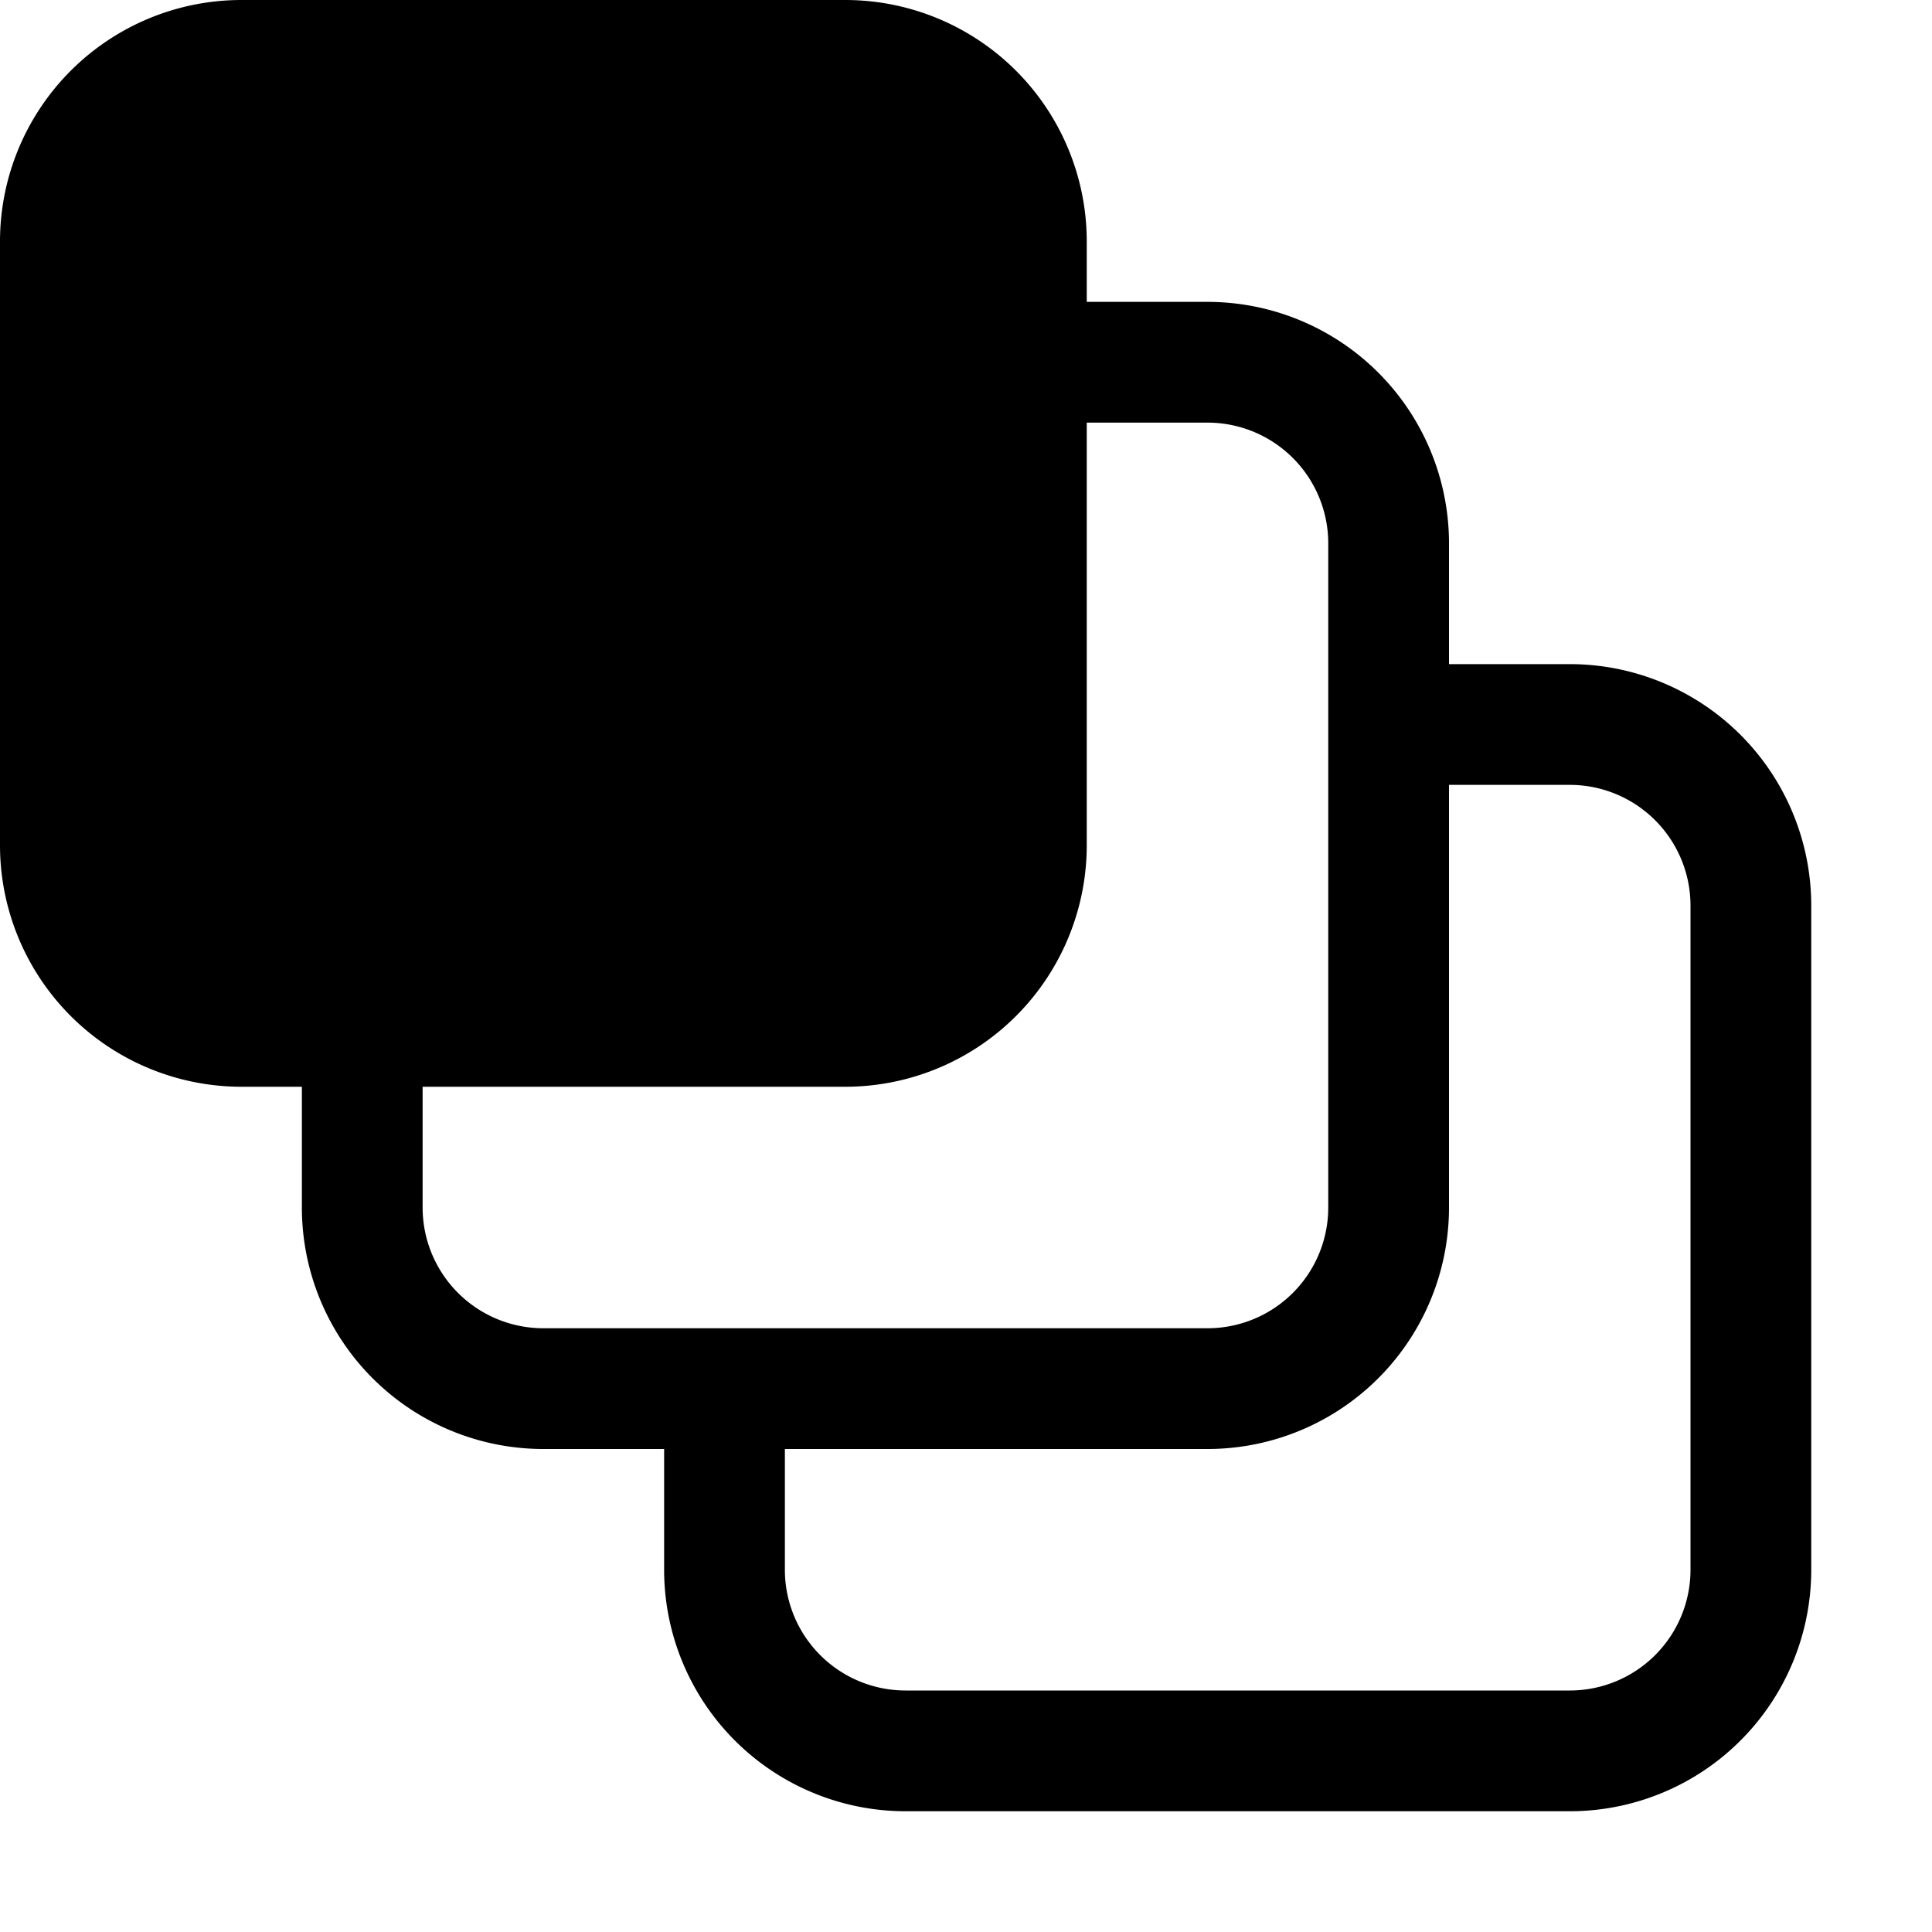 <svg id="Layer_1" data-name="Layer 1" xmlns="http://www.w3.org/2000/svg" width="16" height="16" viewBox="0 0 16 16"><g id="Series_Selector_-_16" data-name="Series Selector - 16"><path d="M13,5.5H12v-1a2,2,0,0,0-2-2H9V2A2,2,0,0,0,7,0H2A2,2,0,0,0,0,2V7A2,2,0,0,0,2,9h.5v1a2,2,0,0,0,2,2h1v1a2,2,0,0,0,2,2H13a2,2,0,0,0,2-2V7.5A2,2,0,0,0,13,5.5ZM3.5,10V9H7A2,2,0,0,0,9,7V3.5h1a1,1,0,0,1,1,1V10a1,1,0,0,1-1,1H4.5A1,1,0,0,1,3.5,10ZM14,13a1,1,0,0,1-1,1H7.5a1,1,0,0,1-1-1V12H10a2,2,0,0,0,2-2V6.5h1a1,1,0,0,1,1,1Z"/></g></svg>